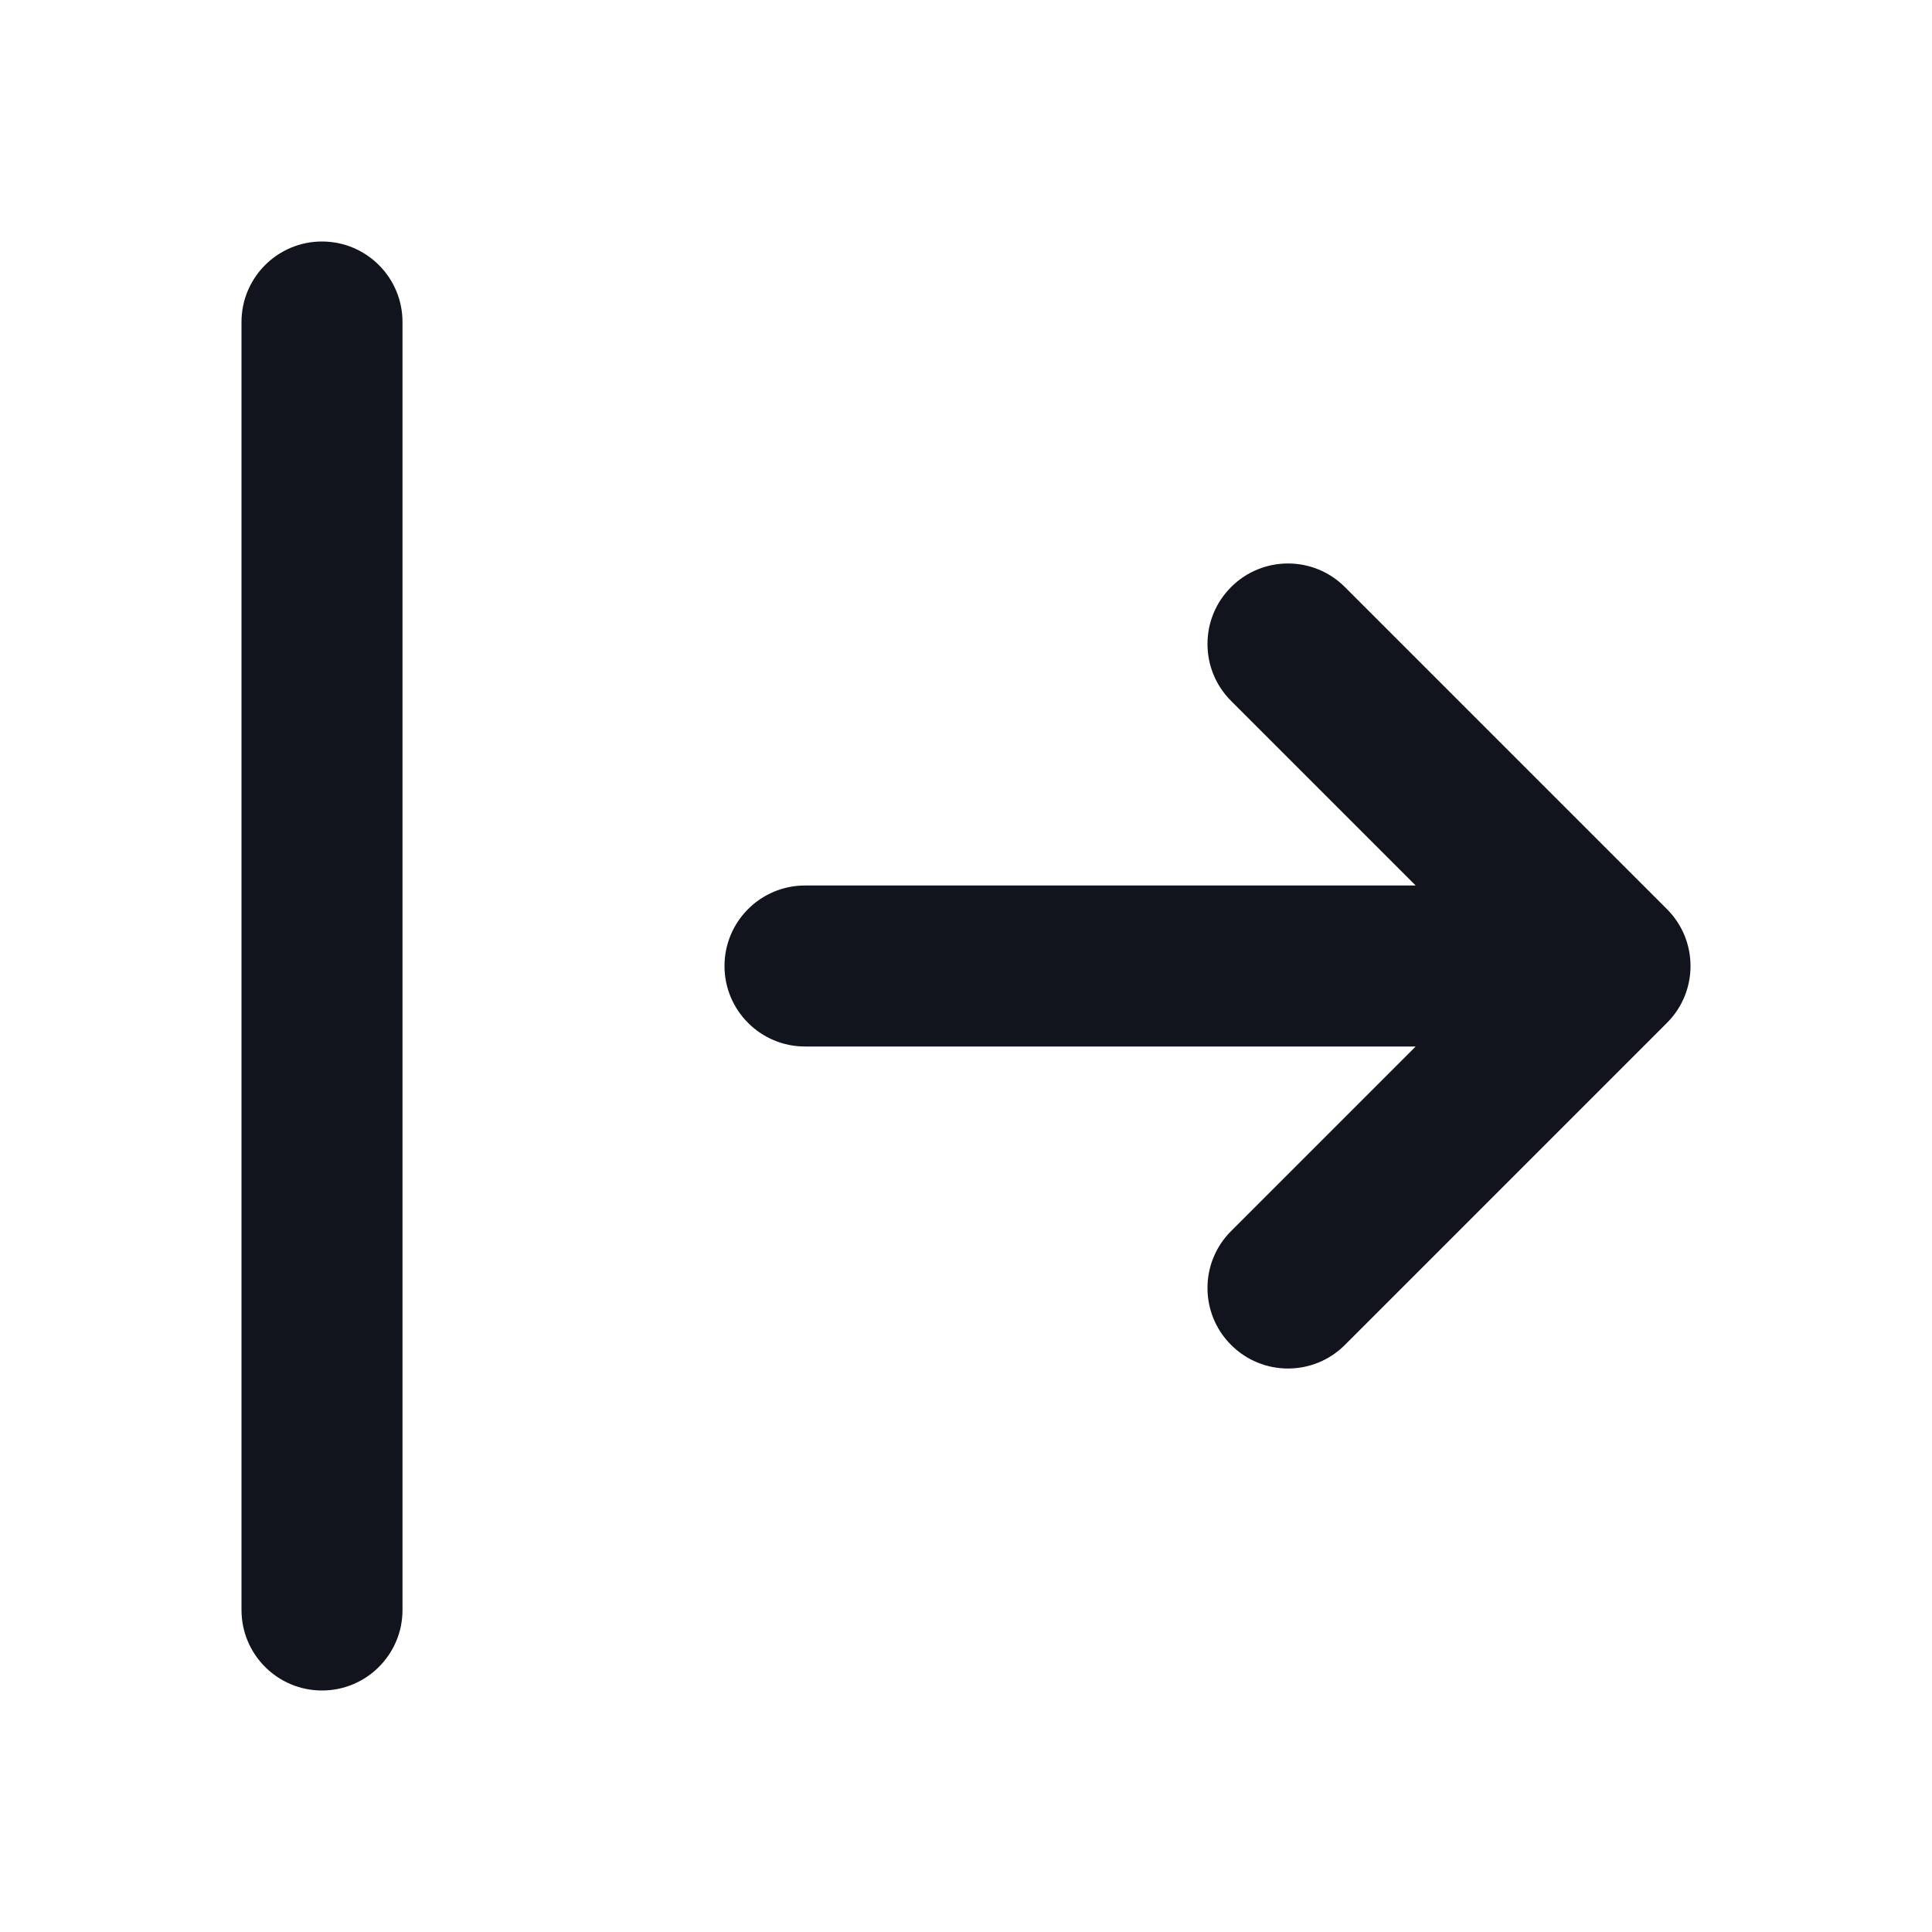 <svg width="24" height="24" viewBox="0 0 24 24" fill="none" xmlns="http://www.w3.org/2000/svg">
<path d="M20 12L20.707 12.707C21.098 12.317 21.098 11.683 20.707 11.293L20 12ZM10 11C9.448 11 9 11.448 9 12C9 12.552 9.448 13 10 13V11ZM15.293 15.293C14.902 15.683 14.902 16.317 15.293 16.707C15.683 17.098 16.317 17.098 16.707 16.707L15.293 15.293ZM16.707 7.293C16.317 6.902 15.683 6.902 15.293 7.293C14.902 7.683 14.902 8.317 15.293 8.707L16.707 7.293ZM5 4C5 3.448 4.552 3 4 3C3.448 3 3 3.448 3 4H5ZM3 20C3 20.552 3.448 21 4 21C4.552 21 5 20.552 5 20H3ZM20 11H10V13H20V11ZM19.293 11.293L15.293 15.293L16.707 16.707L20.707 12.707L19.293 11.293ZM20.707 11.293L16.707 7.293L15.293 8.707L19.293 12.707L20.707 11.293ZM3 4V20H5V4H3Z" fill="#12141D"/>
</svg>
